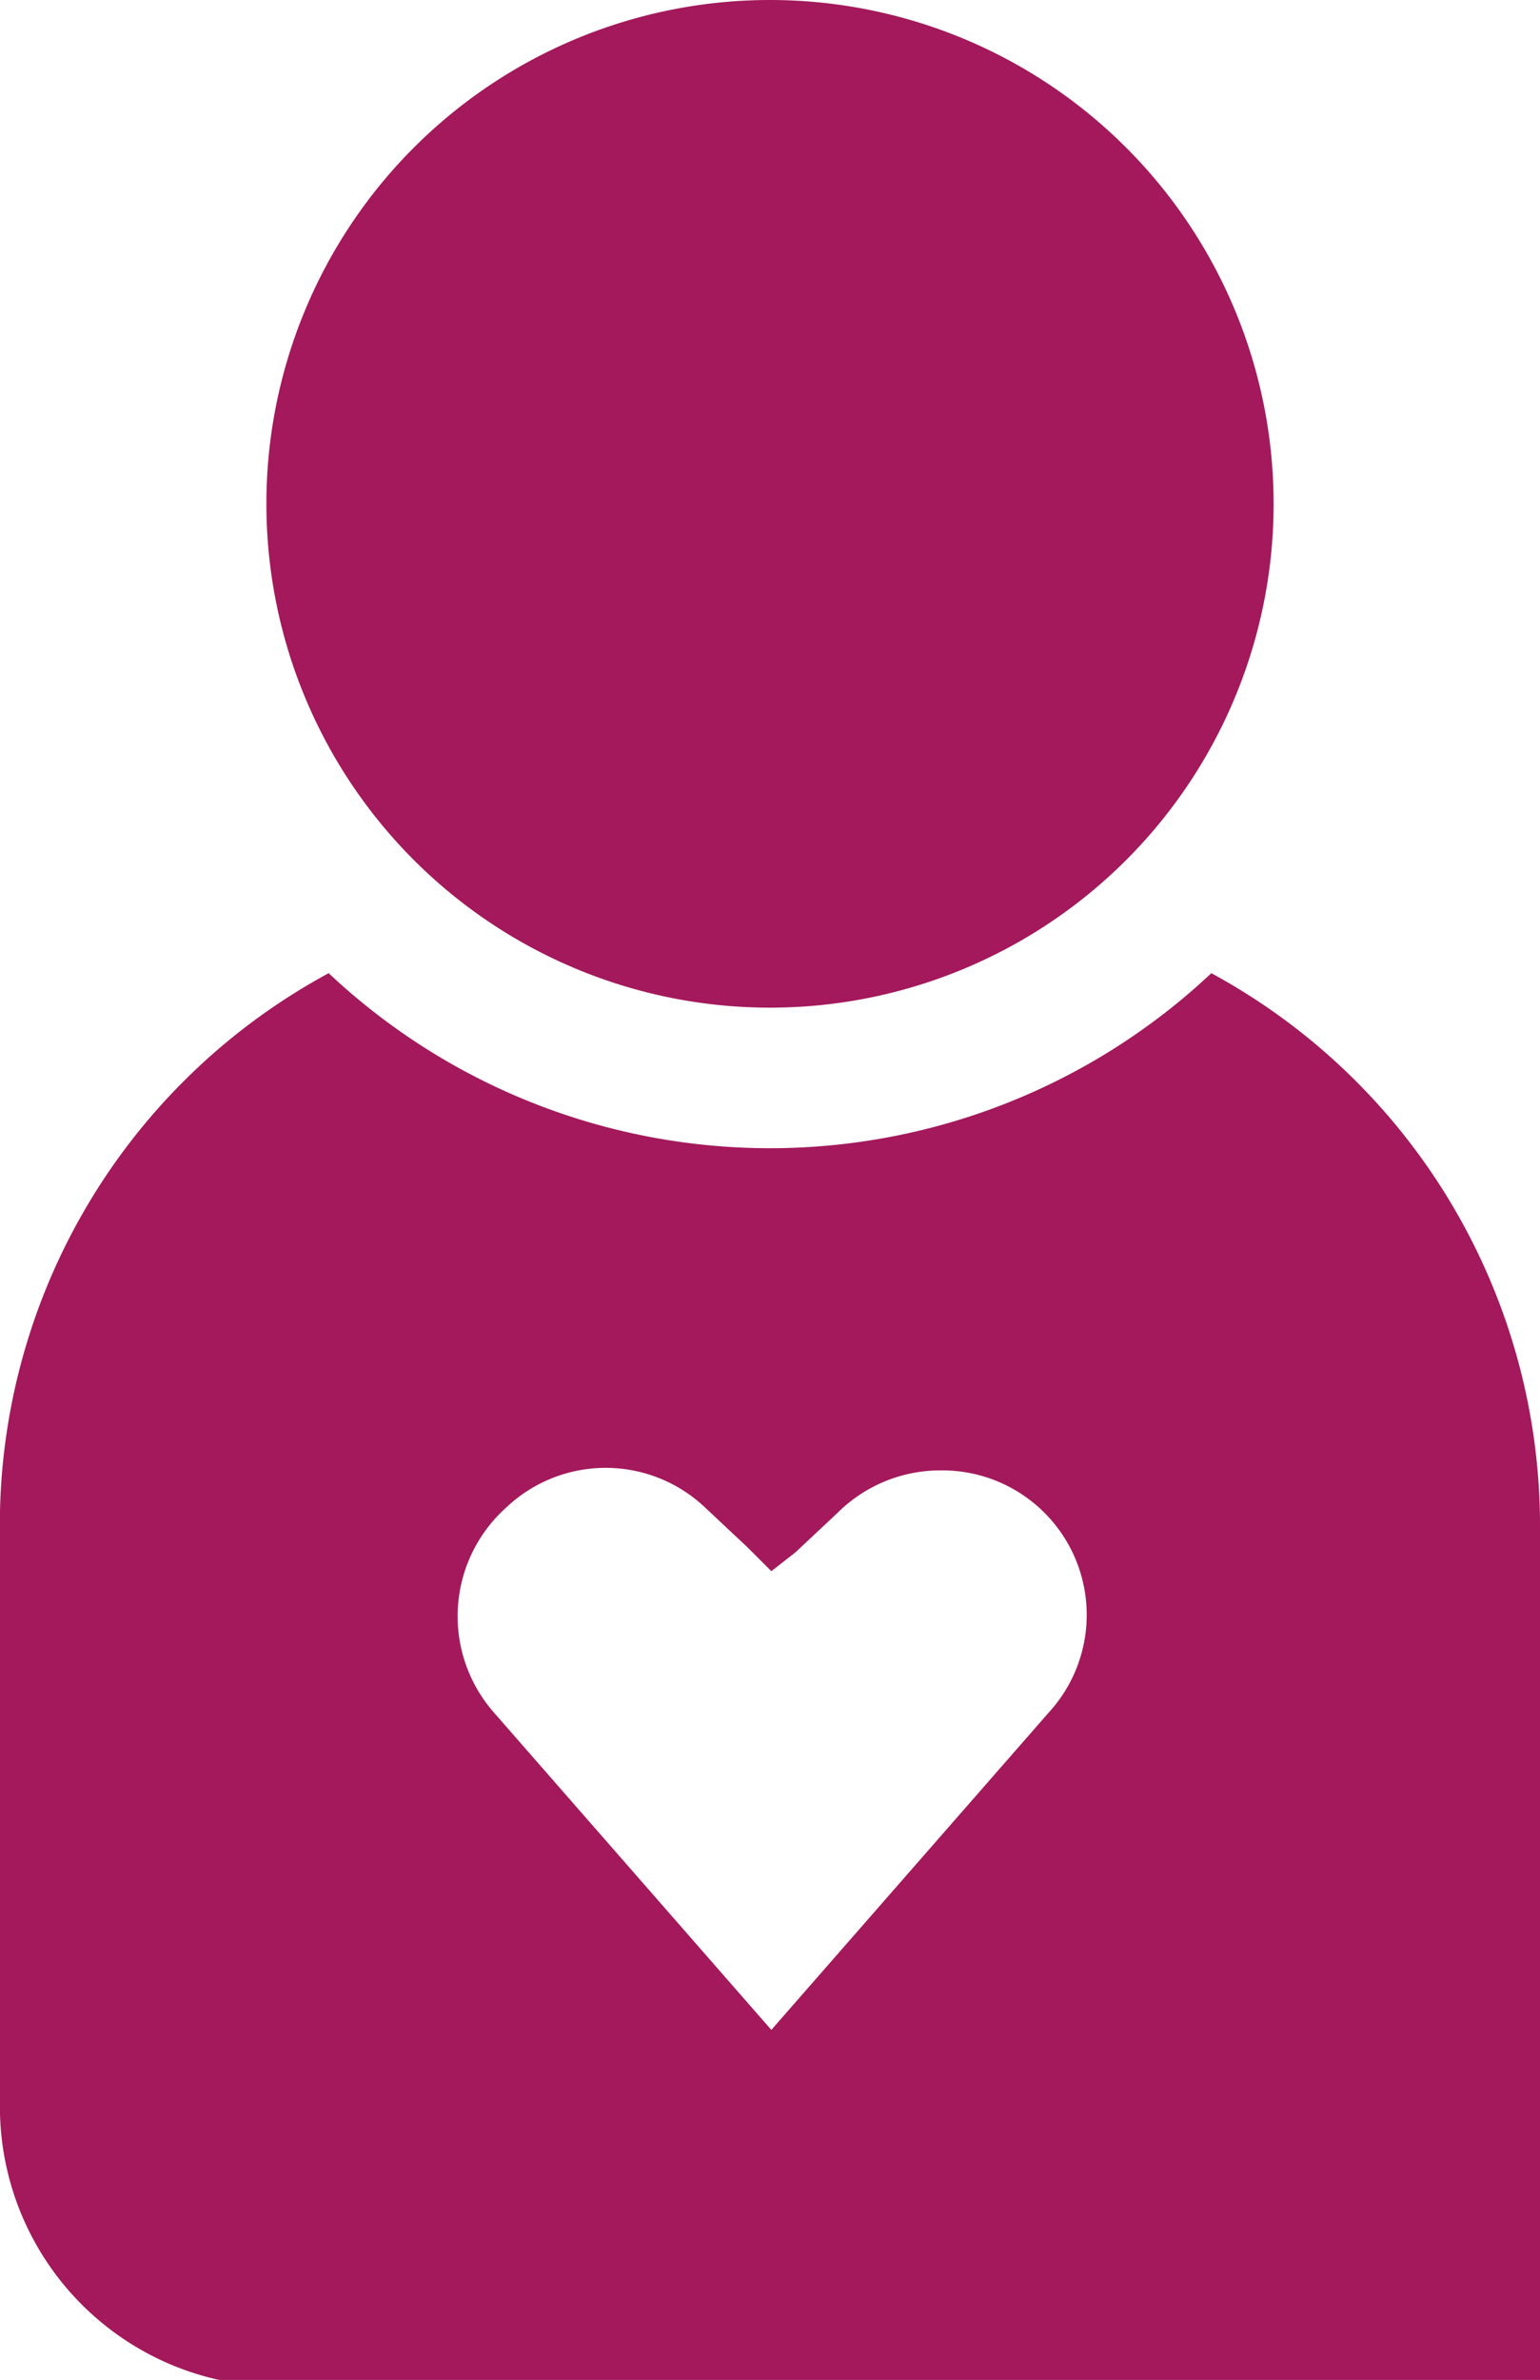 <svg xmlns="http://www.w3.org/2000/svg" viewBox="0 0 11.62 17.95"><defs><style>.cls-1{fill:#a3195b;}</style></defs><title>icon-vieperso</title><g id="Calque_2" data-name="Calque 2"><g id="Calque_1-2" data-name="Calque 1"><path id="Applility" class="cls-1" d="M9.14,7.34a4.86,4.86,0,0,1-6.66,0A4.73,4.73,0,0,0,0,11.4H0v4.44A2.11,2.11,0,0,0,2.11,18h9.51V11.51A4.74,4.74,0,0,0,9.14,7.34ZM7.91,12.92h0L5.82,15.31,3.73,12.92h0a1.1,1.1,0,0,1,.09-1.55,1.09,1.09,0,0,1,1.5,0h0l.32.3.18.18h0L6,11.71l.32-.3h0a1.1,1.1,0,0,1,.78-.32h0a1.09,1.09,0,0,1,.81,1.83ZM9.61,3.8A3.8,3.8,0,1,1,5.81,0,3.8,3.8,0,0,1,9.61,3.8Z"/></g></g></svg>